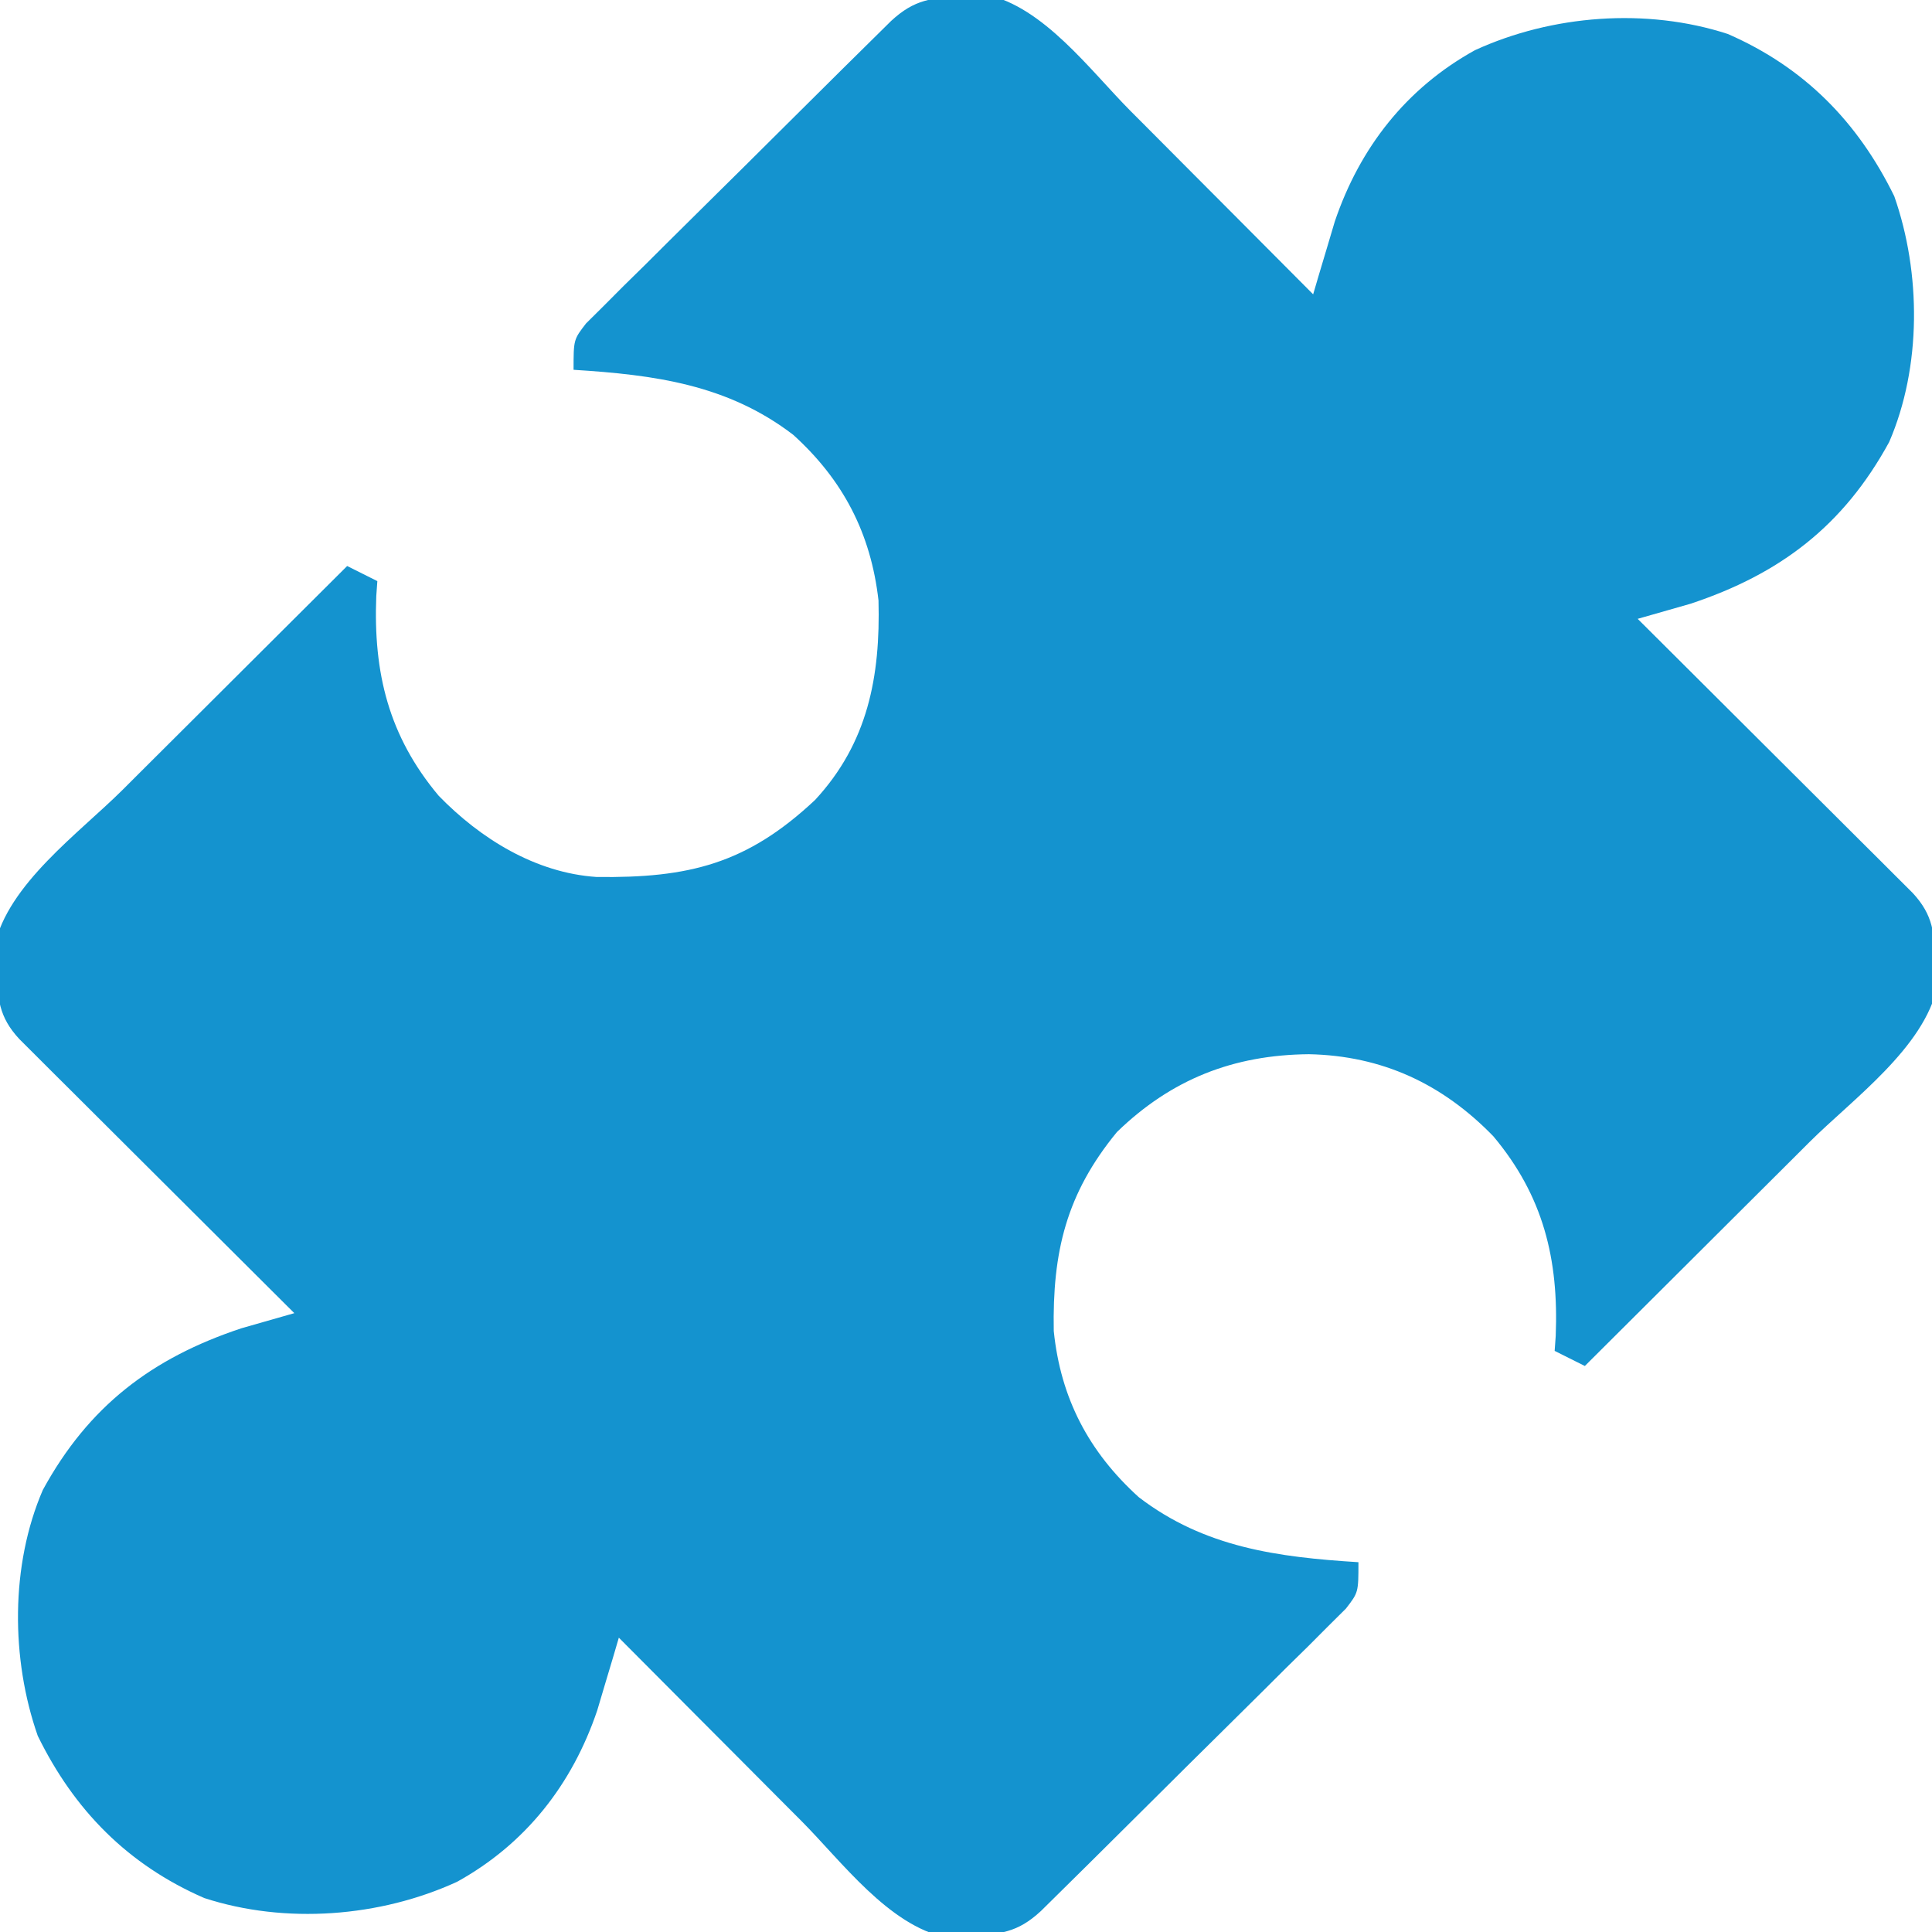 <?xml version="1.0" encoding="UTF-8"?>
<svg version="1.1" xmlns="http://www.w3.org/2000/svg" width="256" height="256">
<path d="M0 0 C1.504 -0.108 1.504 -0.108 3.039 -0.219 C10.666 1.425 16.789 9.774 22.156 15.184 C22.855 15.884 23.554 16.584 24.274 17.306 C26.477 19.514 28.676 21.726 30.875 23.938 C32.38 25.447 33.885 26.957 35.391 28.467 C39.055 32.142 42.716 35.82 46.375 39.5 C46.761 38.185 46.761 38.185 47.156 36.843 C47.503 35.684 47.85 34.526 48.207 33.332 C48.547 32.187 48.887 31.042 49.238 29.863 C52.547 20.08 58.708 12.186 67.812 7.152 C78.009 2.473 90.541 1.497 101.312 5 C111.424 9.404 118.545 16.634 123.375 26.5 C126.938 36.674 127.004 49.121 122.699 59.074 C116.638 70.177 108.258 76.557 96.375 80.5 C94.043 81.171 91.71 81.838 89.375 82.5 C89.849 82.972 90.323 83.443 90.811 83.929 C95.729 88.825 100.643 93.724 105.555 98.625 C107.391 100.456 109.227 102.285 111.064 104.114 C113.7 106.738 116.333 109.365 118.965 111.992 C119.791 112.813 120.617 113.634 121.468 114.48 C122.229 115.24 122.989 116.001 123.773 116.785 C124.446 117.455 125.119 118.126 125.812 118.817 C128.561 121.777 128.674 124.165 128.875 128.125 C128.947 129.128 129.019 130.131 129.094 131.164 C127.333 139.334 117.917 146.092 112.16 151.812 C111.304 152.667 110.449 153.521 109.567 154.401 C106.86 157.103 104.149 159.802 101.438 162.5 C99.59 164.342 97.743 166.185 95.896 168.027 C91.392 172.521 86.885 177.012 82.375 181.5 C81.055 180.84 79.735 180.18 78.375 179.5 C78.421 178.845 78.468 178.19 78.516 177.516 C78.918 167.346 76.875 158.965 70.25 151.062 C63.486 144.097 55.494 140.389 45.812 140.188 C35.816 140.28 27.599 143.493 20.375 150.5 C13.668 158.668 11.814 166.371 12.004 176.863 C12.914 185.784 16.647 192.886 23.266 198.883 C31.971 205.557 41.684 206.833 52.375 207.5 C52.375 211.5 52.375 211.5 50.718 213.645 C49.942 214.414 49.167 215.184 48.368 215.977 C47.493 216.855 46.619 217.732 45.718 218.636 C44.752 219.584 43.786 220.533 42.82 221.48 C41.838 222.458 40.856 223.436 39.875 224.416 C37.818 226.465 35.755 228.508 33.686 230.546 C31.032 233.16 28.389 235.785 25.75 238.414 C23.235 240.919 20.716 243.419 18.195 245.918 C17.713 246.396 17.232 246.875 16.735 247.368 C15.373 248.718 14.007 250.065 12.641 251.411 C11.475 252.562 11.475 252.562 10.286 253.736 C7.178 256.605 4.912 256.789 0.75 257 C-0.253 257.072 -1.256 257.144 -2.289 257.219 C-9.916 255.575 -16.039 247.226 -21.406 241.816 C-22.105 241.116 -22.804 240.416 -23.524 239.694 C-25.727 237.486 -27.926 235.274 -30.125 233.062 C-31.63 231.553 -33.135 230.043 -34.641 228.533 C-38.305 224.858 -41.966 221.18 -45.625 217.5 C-46.011 218.815 -46.011 218.815 -46.406 220.157 C-46.926 221.895 -46.926 221.895 -47.457 223.668 C-47.797 224.813 -48.137 225.958 -48.488 227.137 C-51.797 236.92 -57.958 244.814 -67.062 249.848 C-77.259 254.527 -89.791 255.503 -100.562 252 C-110.674 247.596 -117.795 240.366 -122.625 230.5 C-126.188 220.326 -126.254 207.879 -121.949 197.926 C-115.888 186.823 -107.508 180.443 -95.625 176.5 C-93.293 175.829 -90.96 175.162 -88.625 174.5 C-89.099 174.028 -89.573 173.557 -90.061 173.071 C-94.979 168.175 -99.893 163.276 -104.805 158.375 C-106.641 156.544 -108.477 154.715 -110.314 152.886 C-112.95 150.262 -115.583 147.635 -118.215 145.008 C-119.041 144.187 -119.867 143.366 -120.718 142.52 C-121.479 141.76 -122.239 140.999 -123.023 140.215 C-123.696 139.545 -124.369 138.874 -125.062 138.183 C-127.811 135.223 -127.924 132.835 -128.125 128.875 C-128.233 127.371 -128.233 127.371 -128.344 125.836 C-126.583 117.666 -117.167 110.908 -111.41 105.188 C-110.127 103.906 -110.127 103.906 -108.817 102.599 C-106.11 99.897 -103.399 97.198 -100.688 94.5 C-98.84 92.658 -96.993 90.815 -95.146 88.973 C-90.642 84.479 -86.135 79.988 -81.625 75.5 C-80.305 76.16 -78.985 76.82 -77.625 77.5 C-77.671 78.155 -77.718 78.81 -77.766 79.484 C-78.168 89.654 -76.125 98.035 -69.5 105.938 C-63.971 111.632 -56.666 116.163 -48.586 116.703 C-36.356 116.863 -28.665 114.977 -19.625 106.5 C-12.631 98.949 -10.958 90.146 -11.219 80.066 C-12.231 71.177 -15.904 64.108 -22.516 58.117 C-31.221 51.443 -40.934 50.167 -51.625 49.5 C-51.625 45.5 -51.625 45.5 -49.968 43.355 C-49.192 42.586 -48.417 41.816 -47.618 41.023 C-46.743 40.145 -45.869 39.268 -44.968 38.364 C-44.002 37.416 -43.036 36.467 -42.07 35.52 C-41.088 34.542 -40.106 33.564 -39.125 32.584 C-37.068 30.535 -35.005 28.492 -32.936 26.454 C-30.282 23.84 -27.639 21.215 -25 18.586 C-22.485 16.081 -19.966 13.581 -17.445 11.082 C-16.963 10.604 -16.482 10.125 -15.985 9.632 C-14.623 8.282 -13.257 6.935 -11.891 5.589 C-11.114 4.822 -10.337 4.054 -9.536 3.264 C-6.428 0.395 -4.162 0.211 0 0 Z " fill="#1493CF" transform="translate(127.625,-0.5)"/>
</svg>
